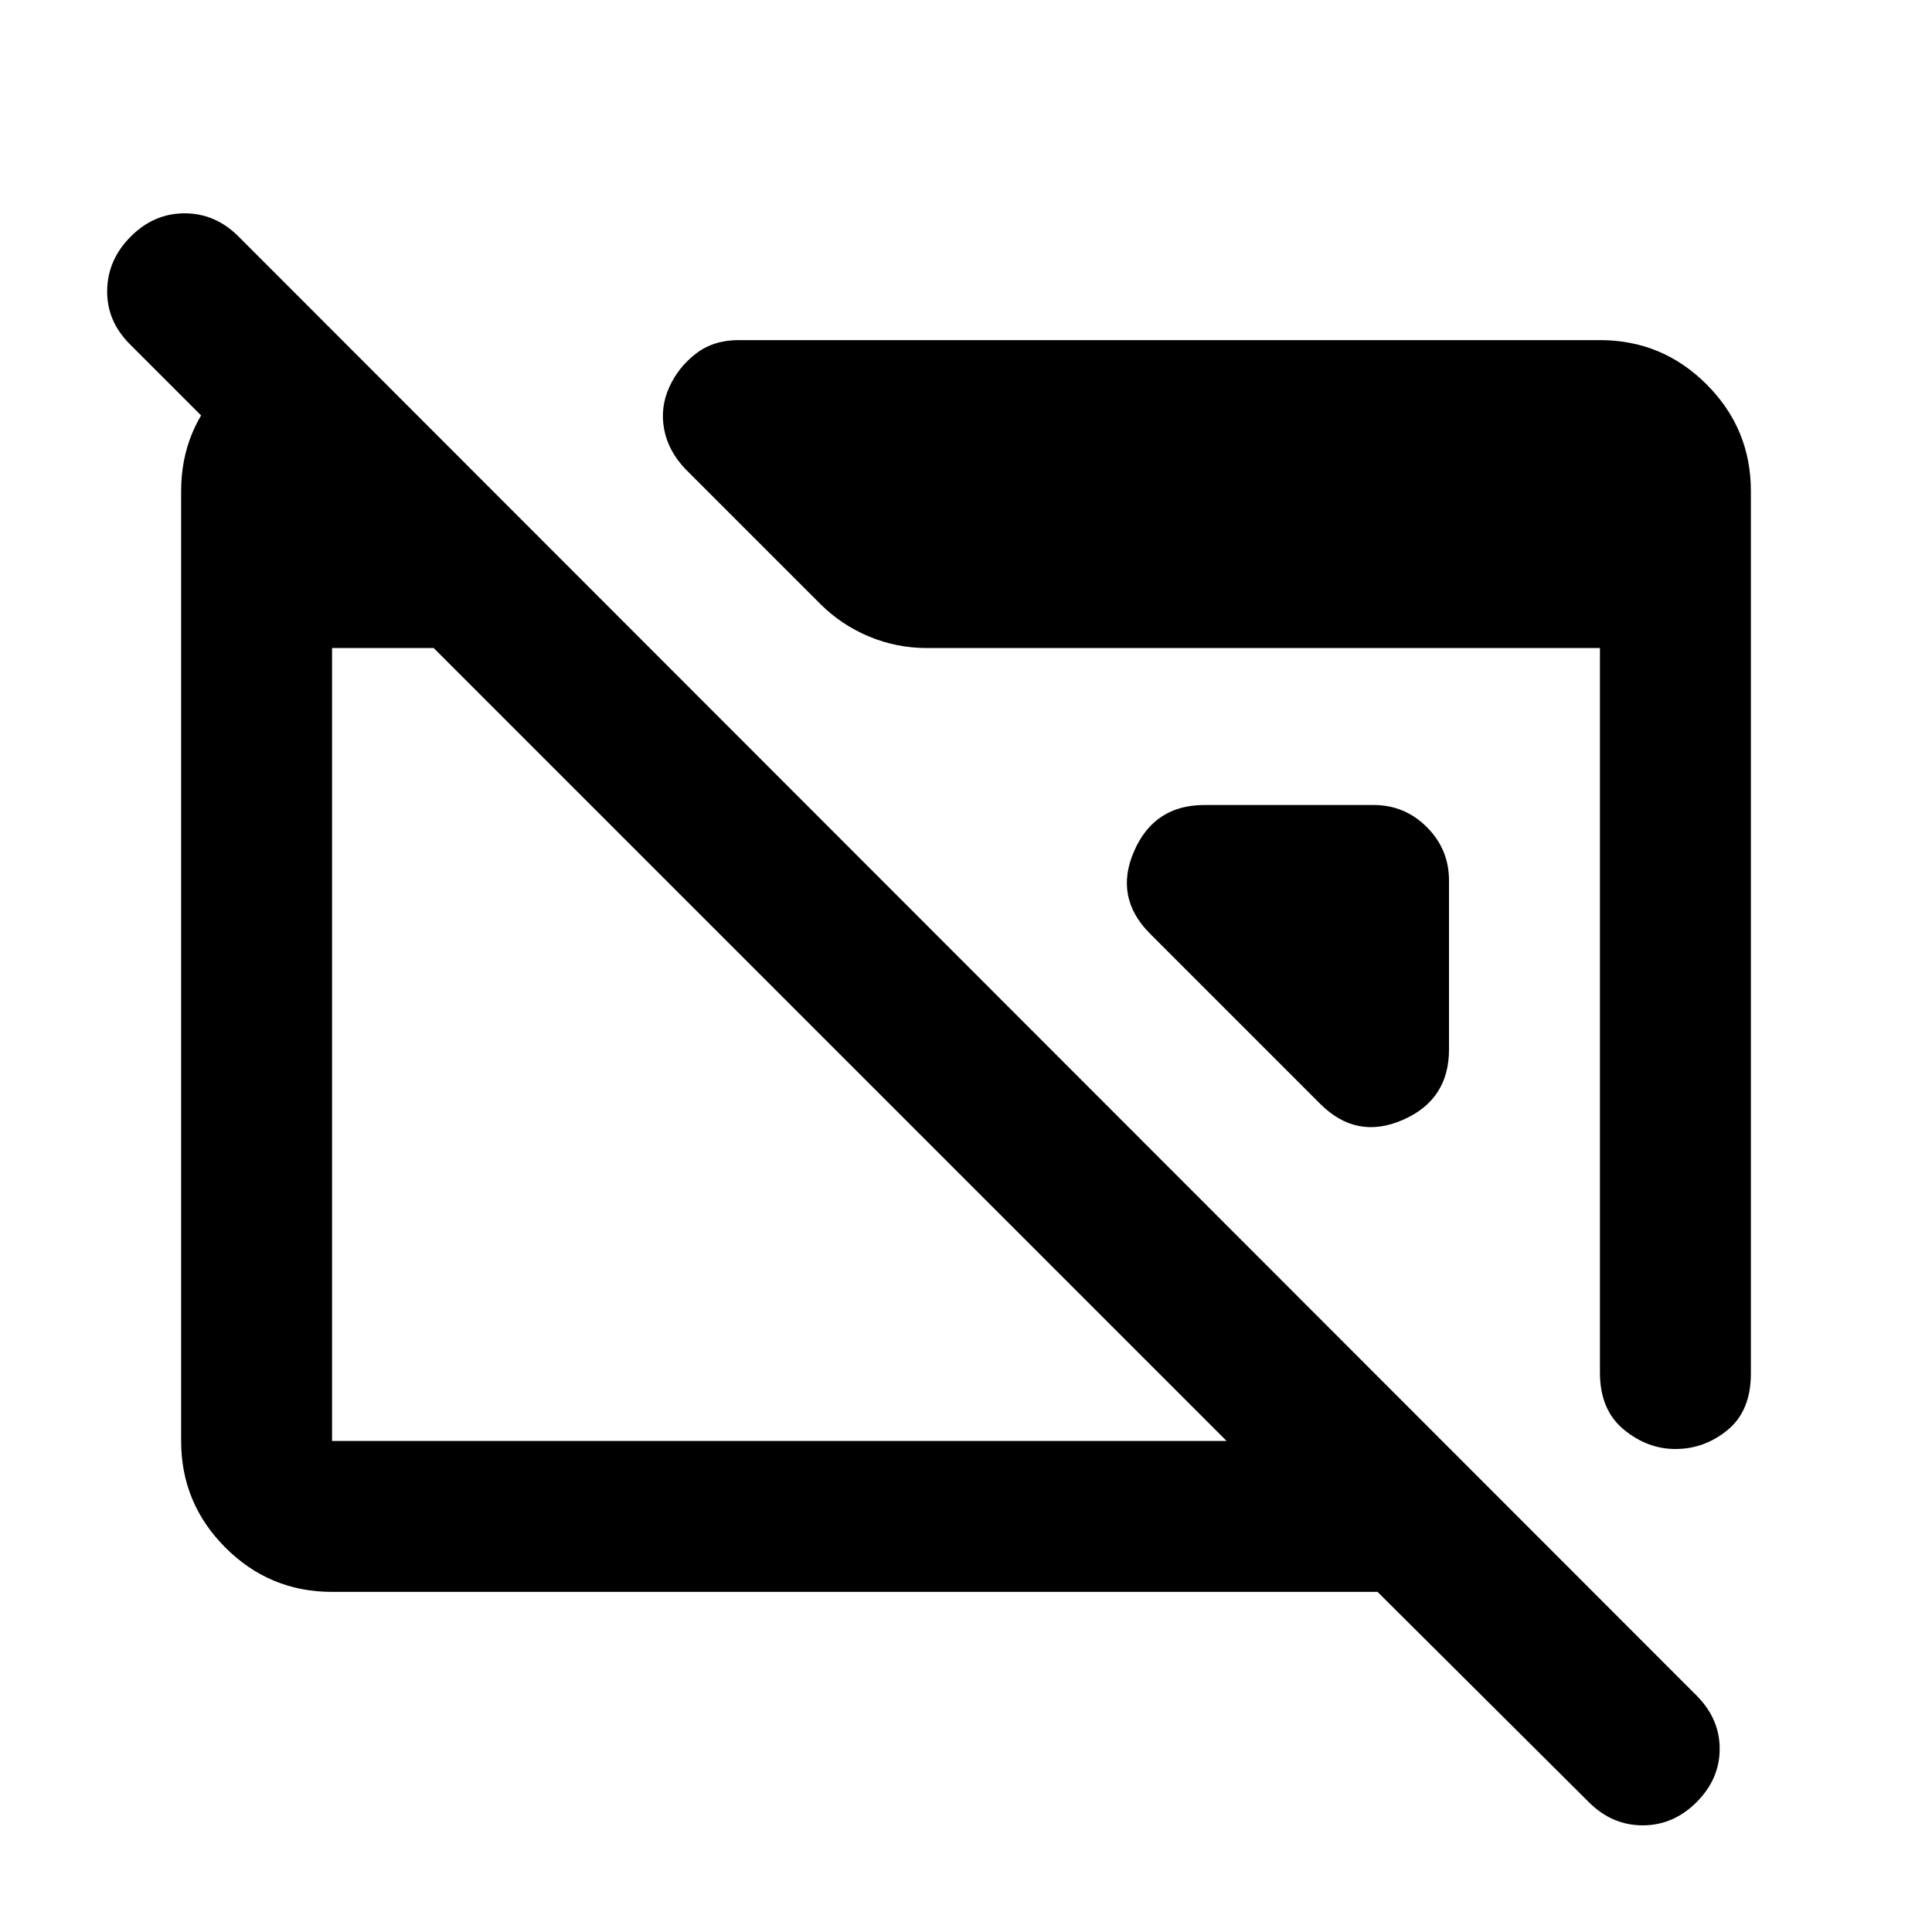 <svg xmlns="http://www.w3.org/2000/svg" height="24" viewBox="0 -960 960 960" width="24"><path d="M165-169q-31 0-53-22t-22-53v-472q0-31 22-53t53-22h4.5v107l-105-105Q53-800.5 53.25-815.75T65-842.5Q76.5-854 91.75-854t26.75 11.5l724.5 725Q854.5-106 854.5-91T843-64.5Q831.5-53 816.25-53T789.5-64.5L684.5-169H165Zm0-75h444.5l-394-394H165v394Zm705-472v438.5q0 18.5-11.5 28t-26 9.5q-14 0-25.75-9.75T795-278v-360H460.5q-15 0-28.75-5.75T407.5-660l-67-67q-8.5-9-10.5-19.75t2.5-20.75q4.5-10 13.25-16.75T367-791h428q31 0 53 22t22 53ZM720-522.5v84q0 25-23 35t-41-8L571.5-496q-18-18-8-41t35-23h84q15.5 0 26.5 11t11 26.5Z"/></svg>